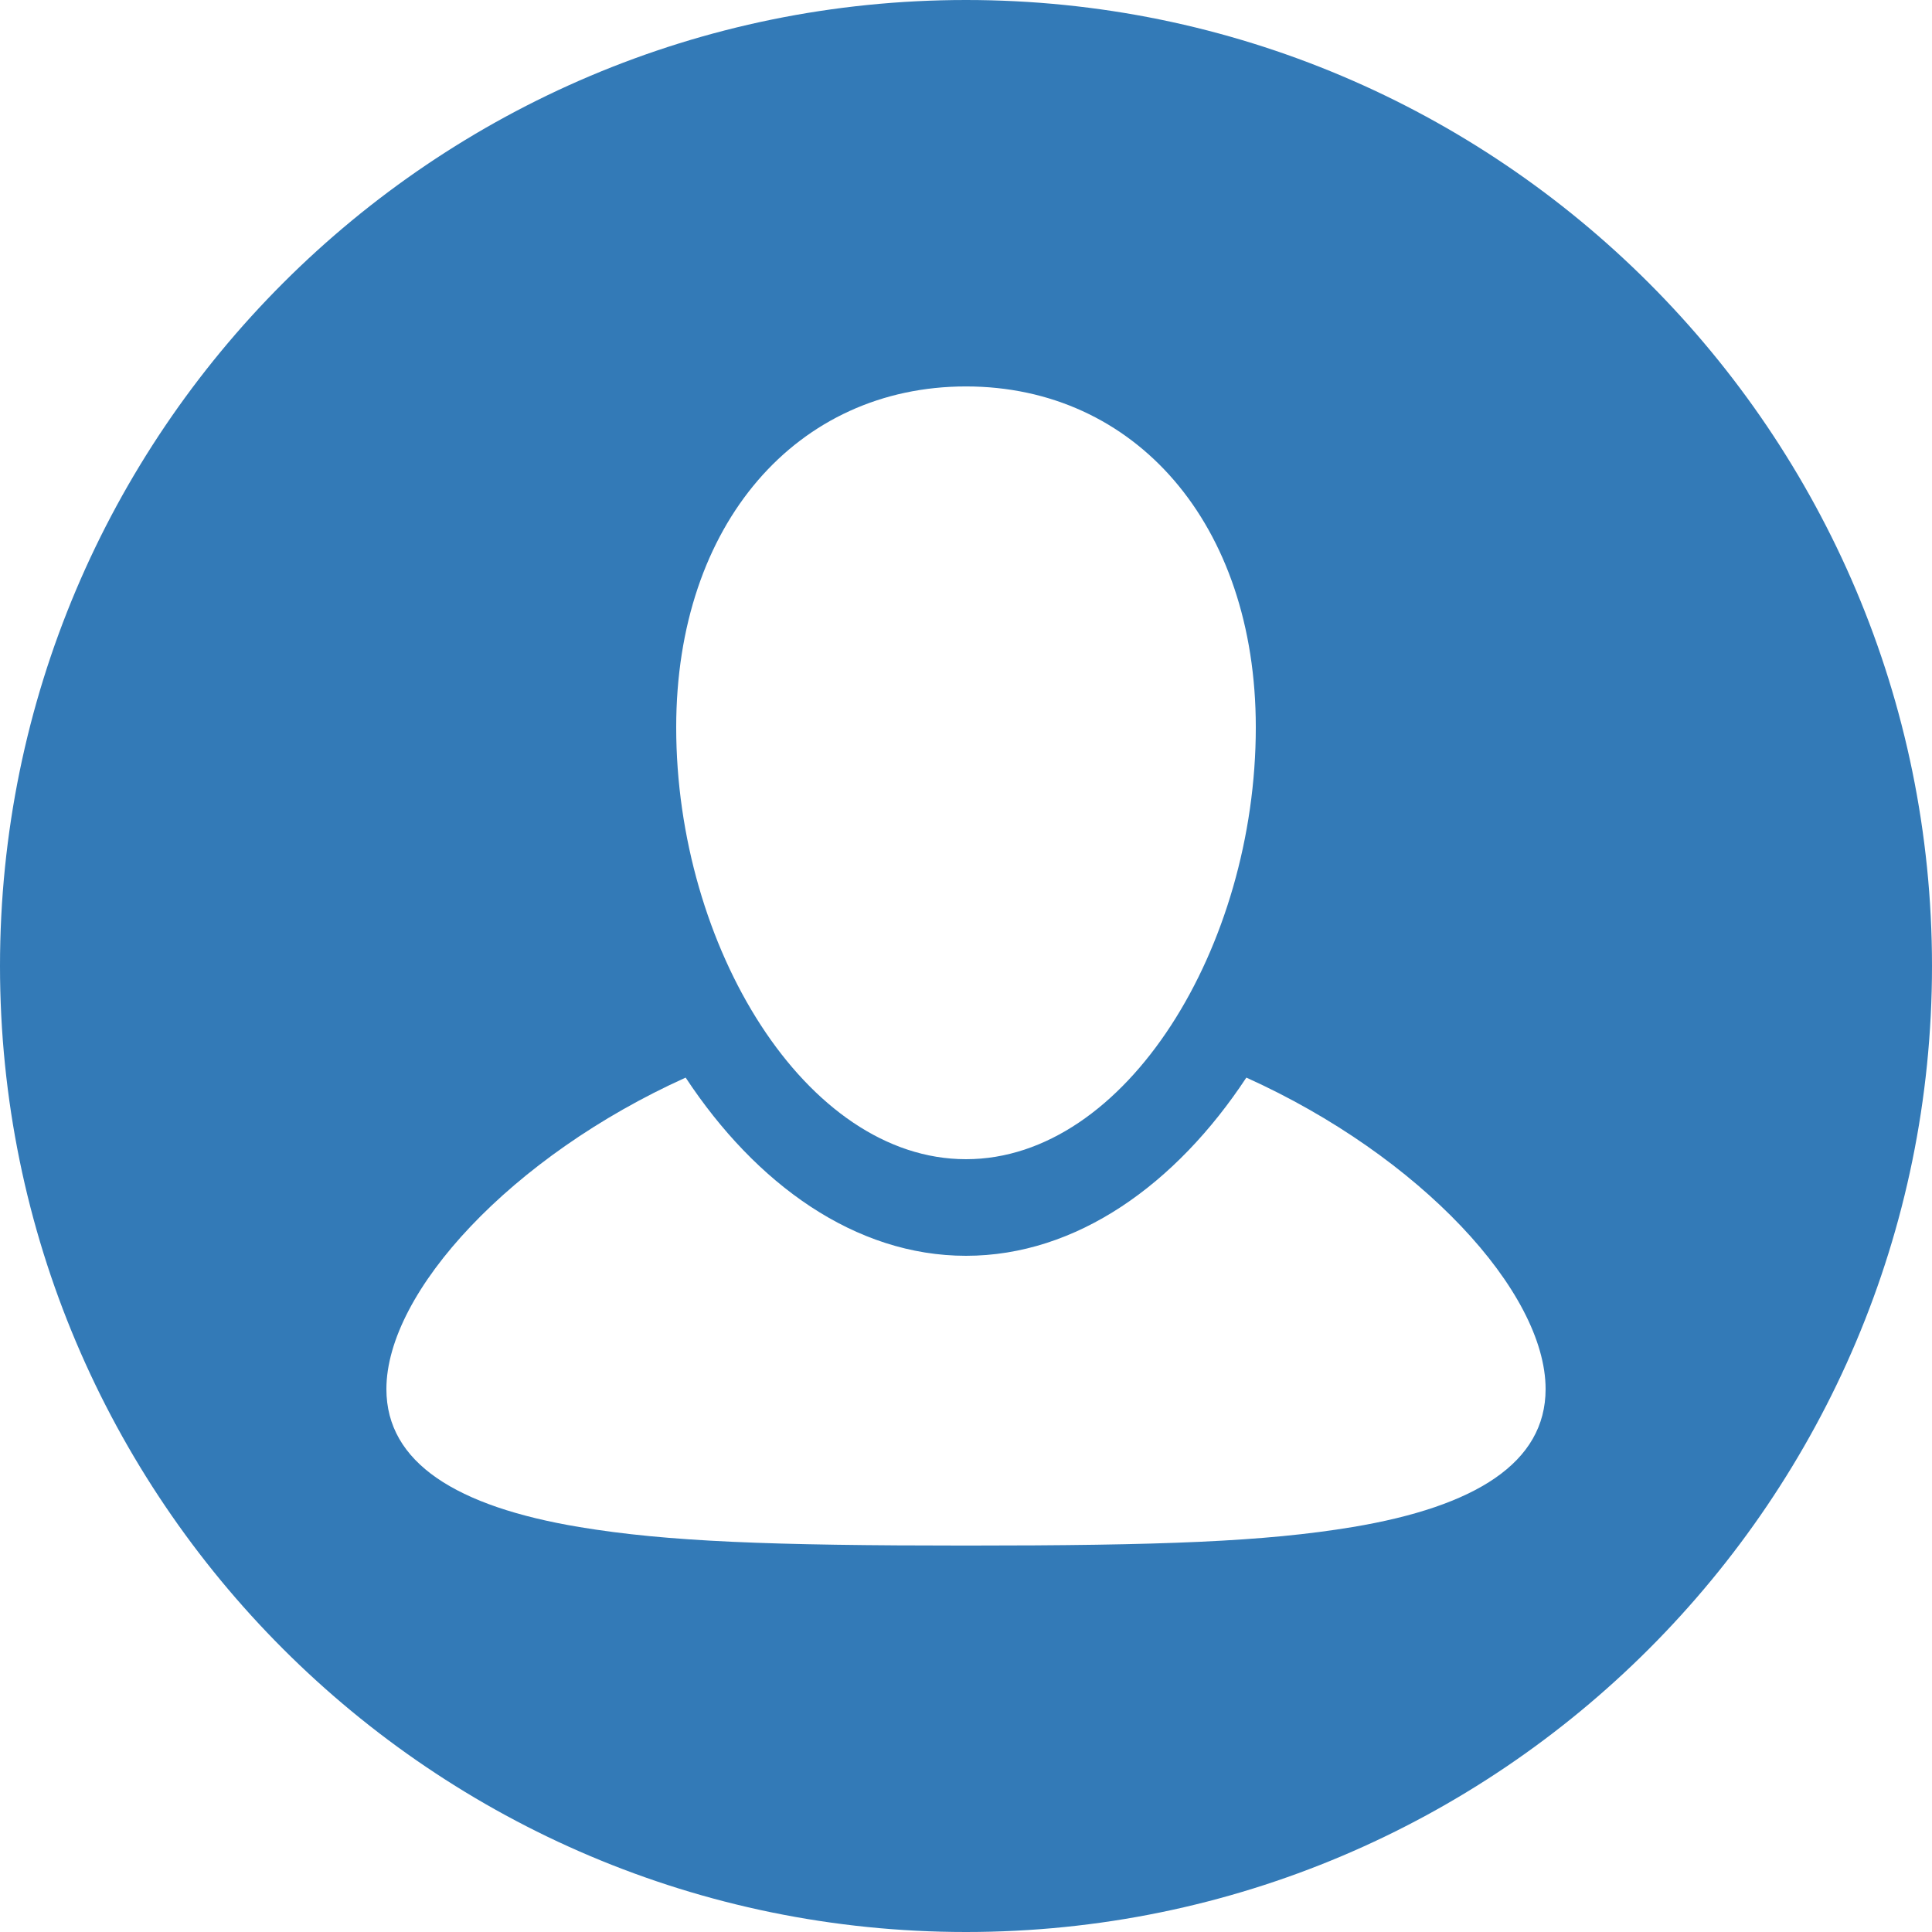 <?xml version="1.0" encoding="UTF-8" standalone="no"?>
<!DOCTYPE svg PUBLIC "-//W3C//DTD SVG 1.1//EN" "http://www.w3.org/Graphics/SVG/1.1/DTD/svg11.dtd">
<svg width="100%" height="100%" viewBox="0 0 120 120" version="1.1" xmlns="http://www.w3.org/2000/svg" xmlns:xlink="http://www.w3.org/1999/xlink" xml:space="preserve" style="fill-rule:evenodd;clip-rule:evenodd;stroke-linejoin:round;stroke-miterlimit:1.414;"><path d="M60,0c33.115,0 60,26.885 60,60c0,33.115 -26.885,60 -60,60c-33.115,0 -60,-26.885 -60,-60c0,-33.115 26.885,-60 60,-60Zm24.011,94.848c-5.452,0.908 -11.863,1.15 -24.011,1.15c-12.147,0 -18.559,-0.242 -24.011,-1.15c-7.636,-1.272 -11.989,-3.995 -11.989,-8.569c0,-6.043 7.776,-14.47 18.587,-19.347c4.369,6.625 10.539,11.068 17.413,11.068c6.874,0 13.044,-4.443 17.413,-11.068c10.811,4.877 18.587,13.304 18.587,19.347c0,4.574 -4.353,7.297 -11.989,8.569Zm-24.011,-22.848c-9.965,0 -18,-13.229 -18,-26.821c0,-12.657 7.514,-21.177 18,-21.177c10.486,0 18,8.52 18,21.177c0,13.592 -8.035,26.821 -18,26.821Z" style="fill:#337ab7;"/></svg>
